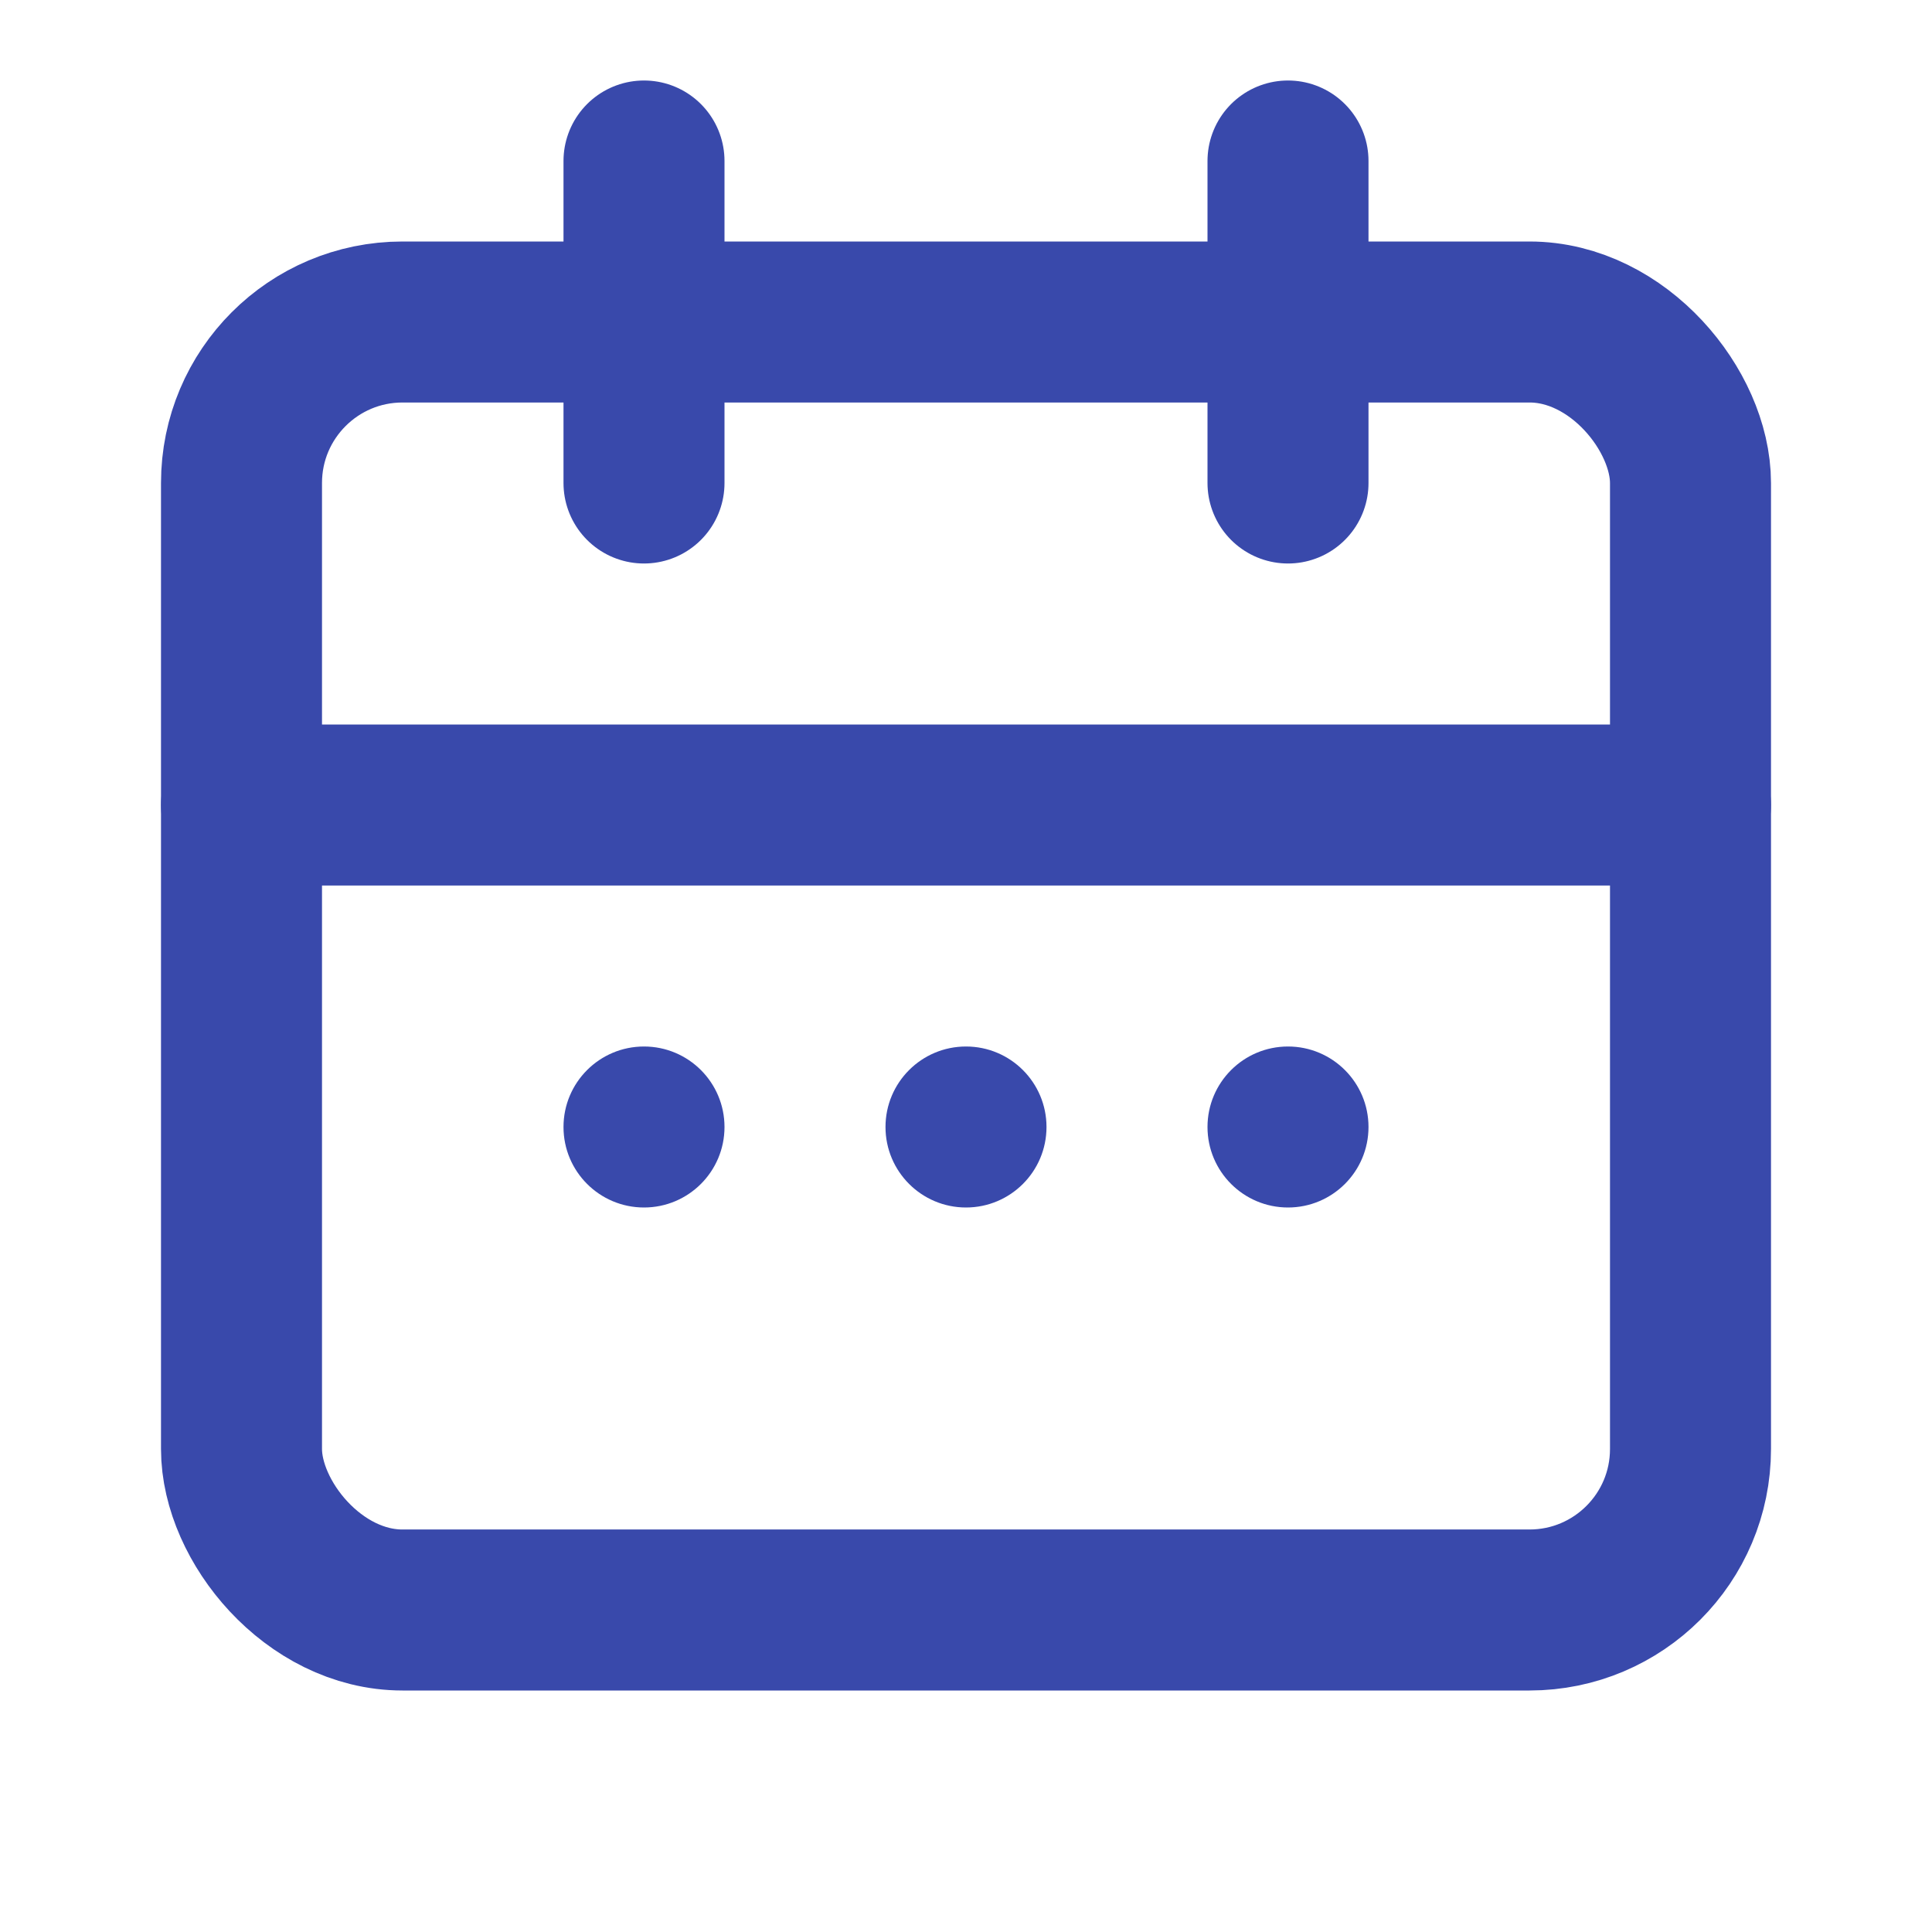 <?xml version="1.0" encoding="UTF-8"?>
<svg width="24" height="24" viewBox="0 0 24 24" fill="none" xmlns="http://www.w3.org/2000/svg">
    <rect x="3" y="4" width="18" height="16" rx="2" stroke="#3949ab" stroke-width="2"/>
    <path d="M3 10h18M8 2v4M16 2v4" stroke="#3949ab" stroke-width="2" stroke-linecap="round"/>
    <circle cx="8" cy="14" r="1" fill="#3949ab"/>
    <circle cx="12" cy="14" r="1" fill="#3949ab"/>
    <circle cx="16" cy="14" r="1" fill="#3949ab"/>
</svg>
